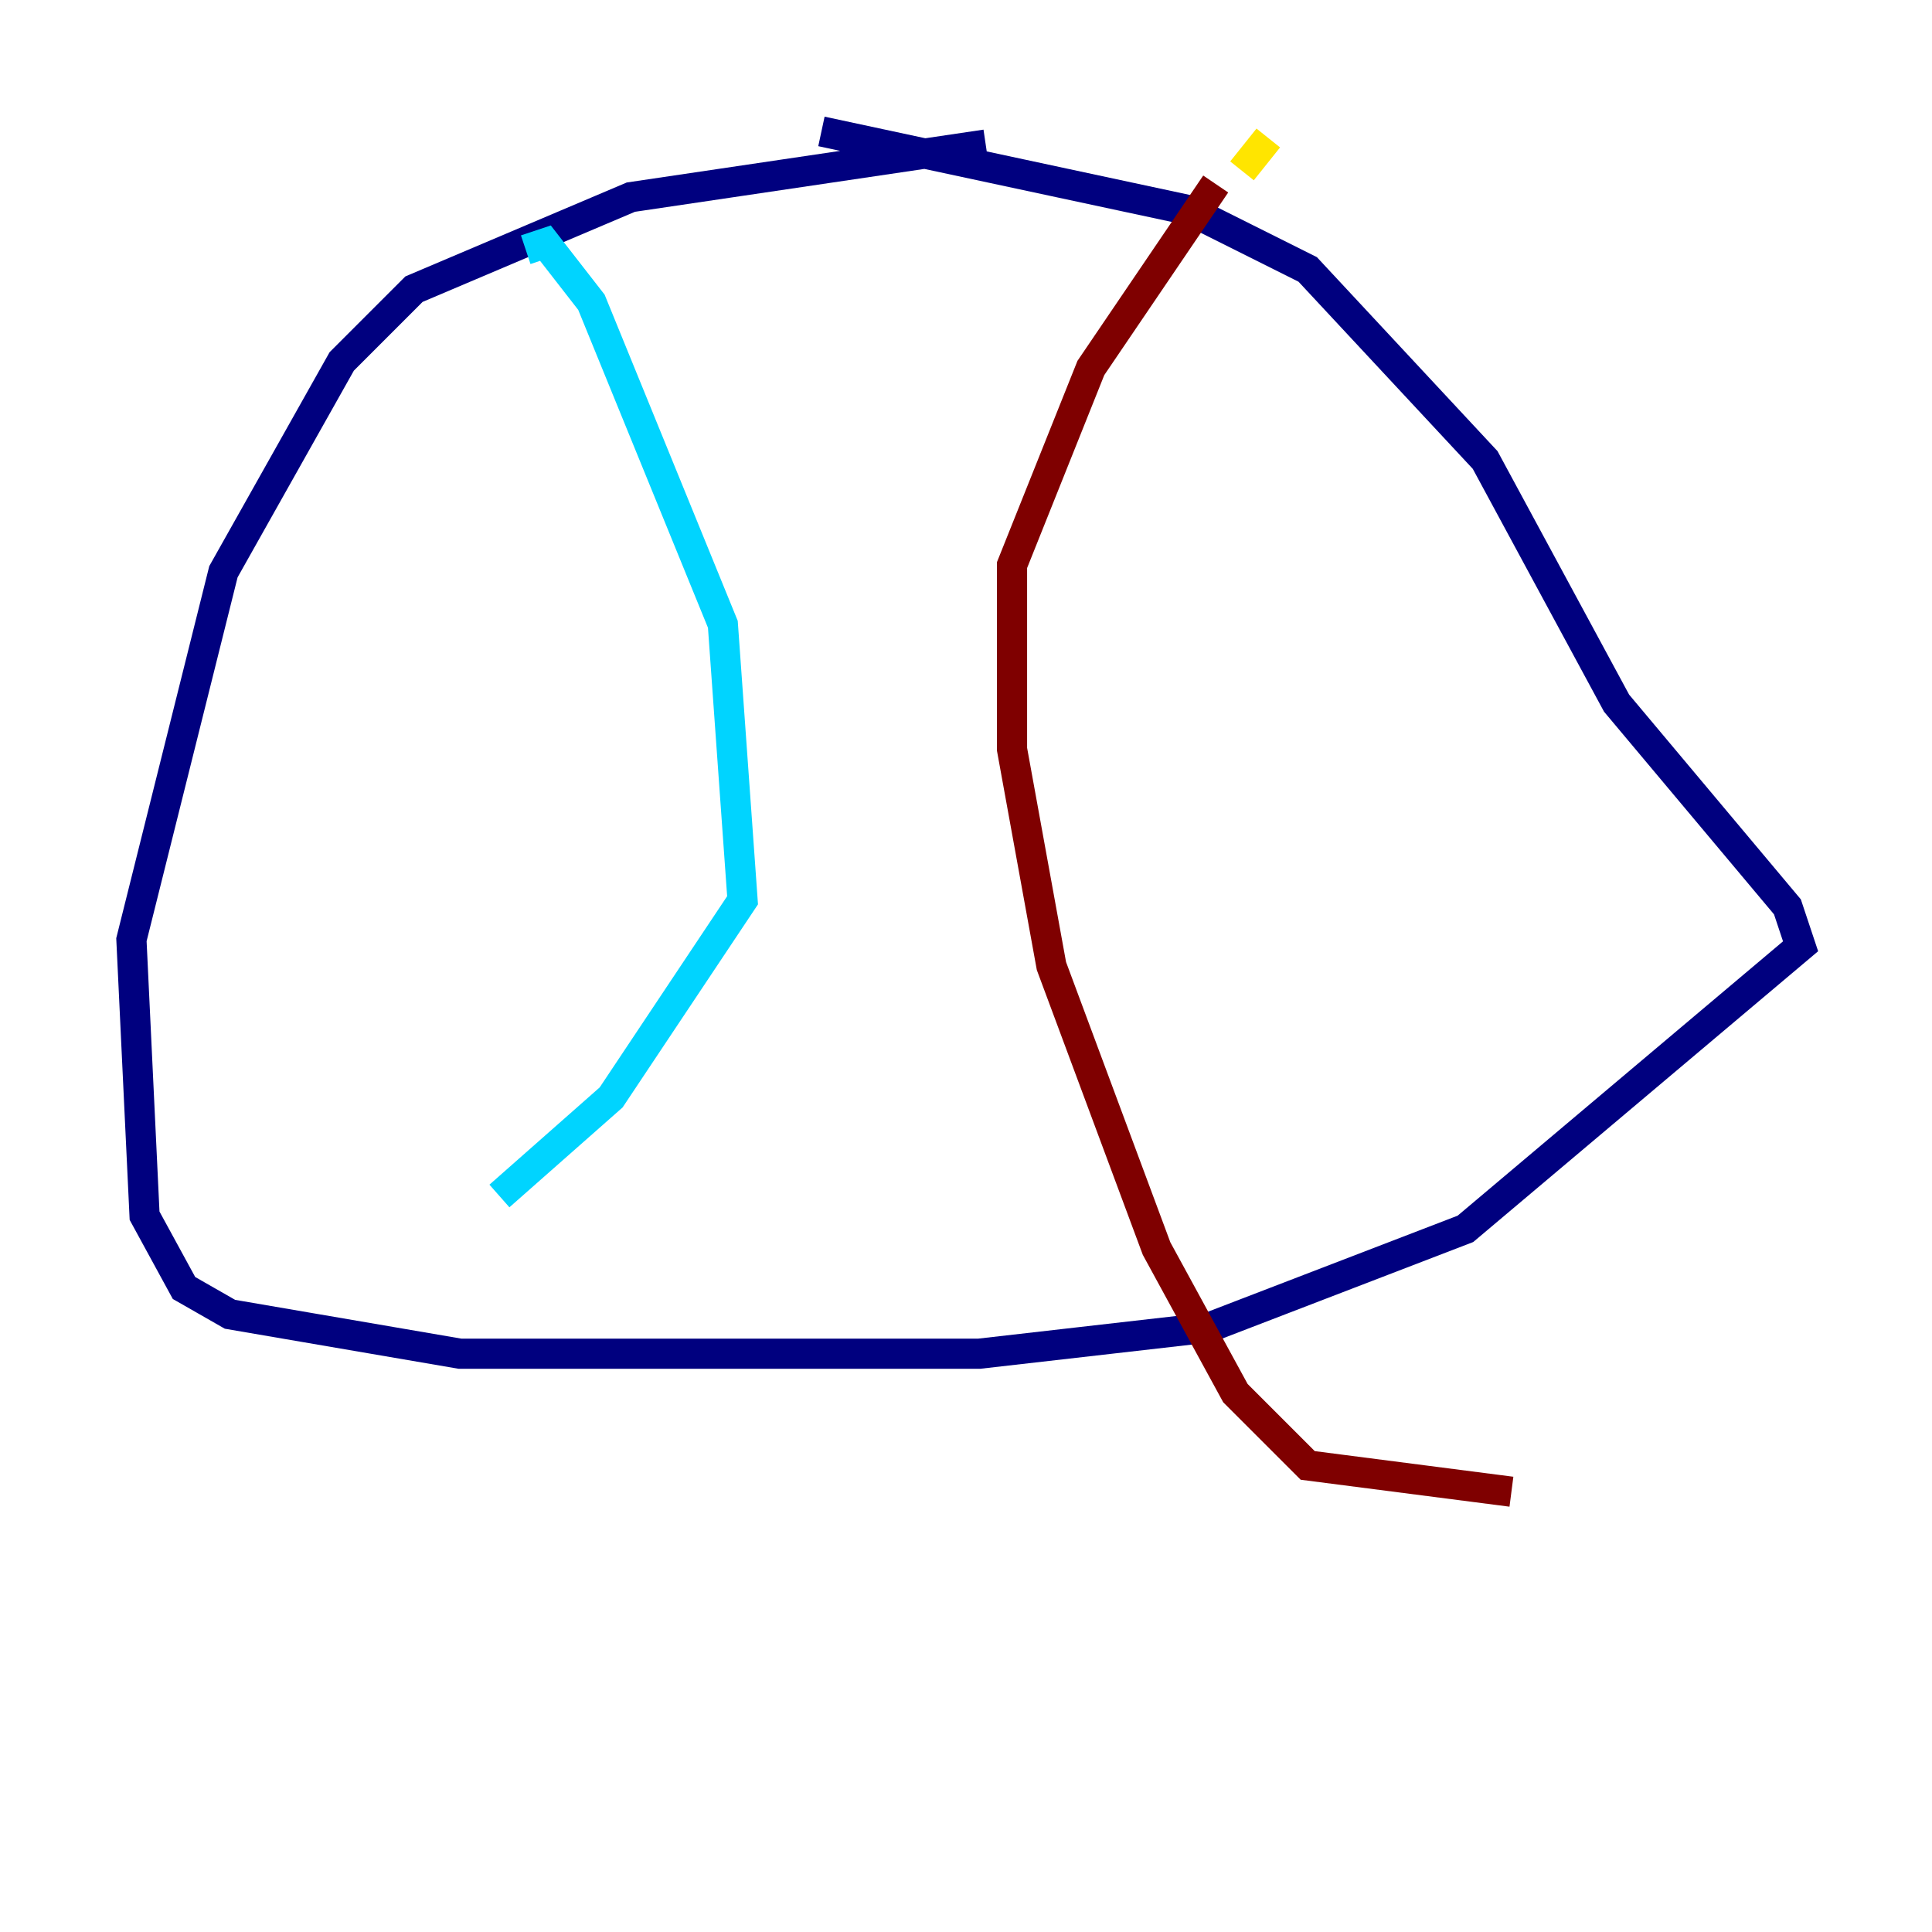 <?xml version="1.0" encoding="utf-8" ?>
<svg baseProfile="tiny" height="128" version="1.2" viewBox="0,0,128,128" width="128" xmlns="http://www.w3.org/2000/svg" xmlns:ev="http://www.w3.org/2001/xml-events" xmlns:xlink="http://www.w3.org/1999/xlink"><defs /><polyline fill="none" points="65.306,9.578 41.796,13.061 27.429,19.157 22.64,23.946 14.803,37.878 8.707,62.258 9.578,80.544 12.191,85.333 15.238,87.075 30.476,89.687 64.871,89.687 80.109,87.946 97.088,81.415 119.293,62.694 118.422,60.082 107.102,46.585 98.395,30.476 86.639,17.85 78.803,13.932 54.422,8.707" stroke="#00007f" stroke-width="2" /><polyline fill="none" points="34.83,16.544 36.136,16.109 39.184,20.027 47.891,41.361 49.197,59.646 40.49,72.707 33.088,79.238" stroke="#00d4ff" stroke-width="2" /><polyline fill="none" points="84.027,9.143 82.286,11.32" stroke="#ffe500" stroke-width="2" /><polyline fill="none" points="80.544,12.191 72.272,24.381 67.048,37.442 67.048,49.633 69.66,64.0 76.626,82.721 81.85,92.299 86.639,97.088 100.136,98.83" stroke="#7f0000" stroke-width="2" /></svg>